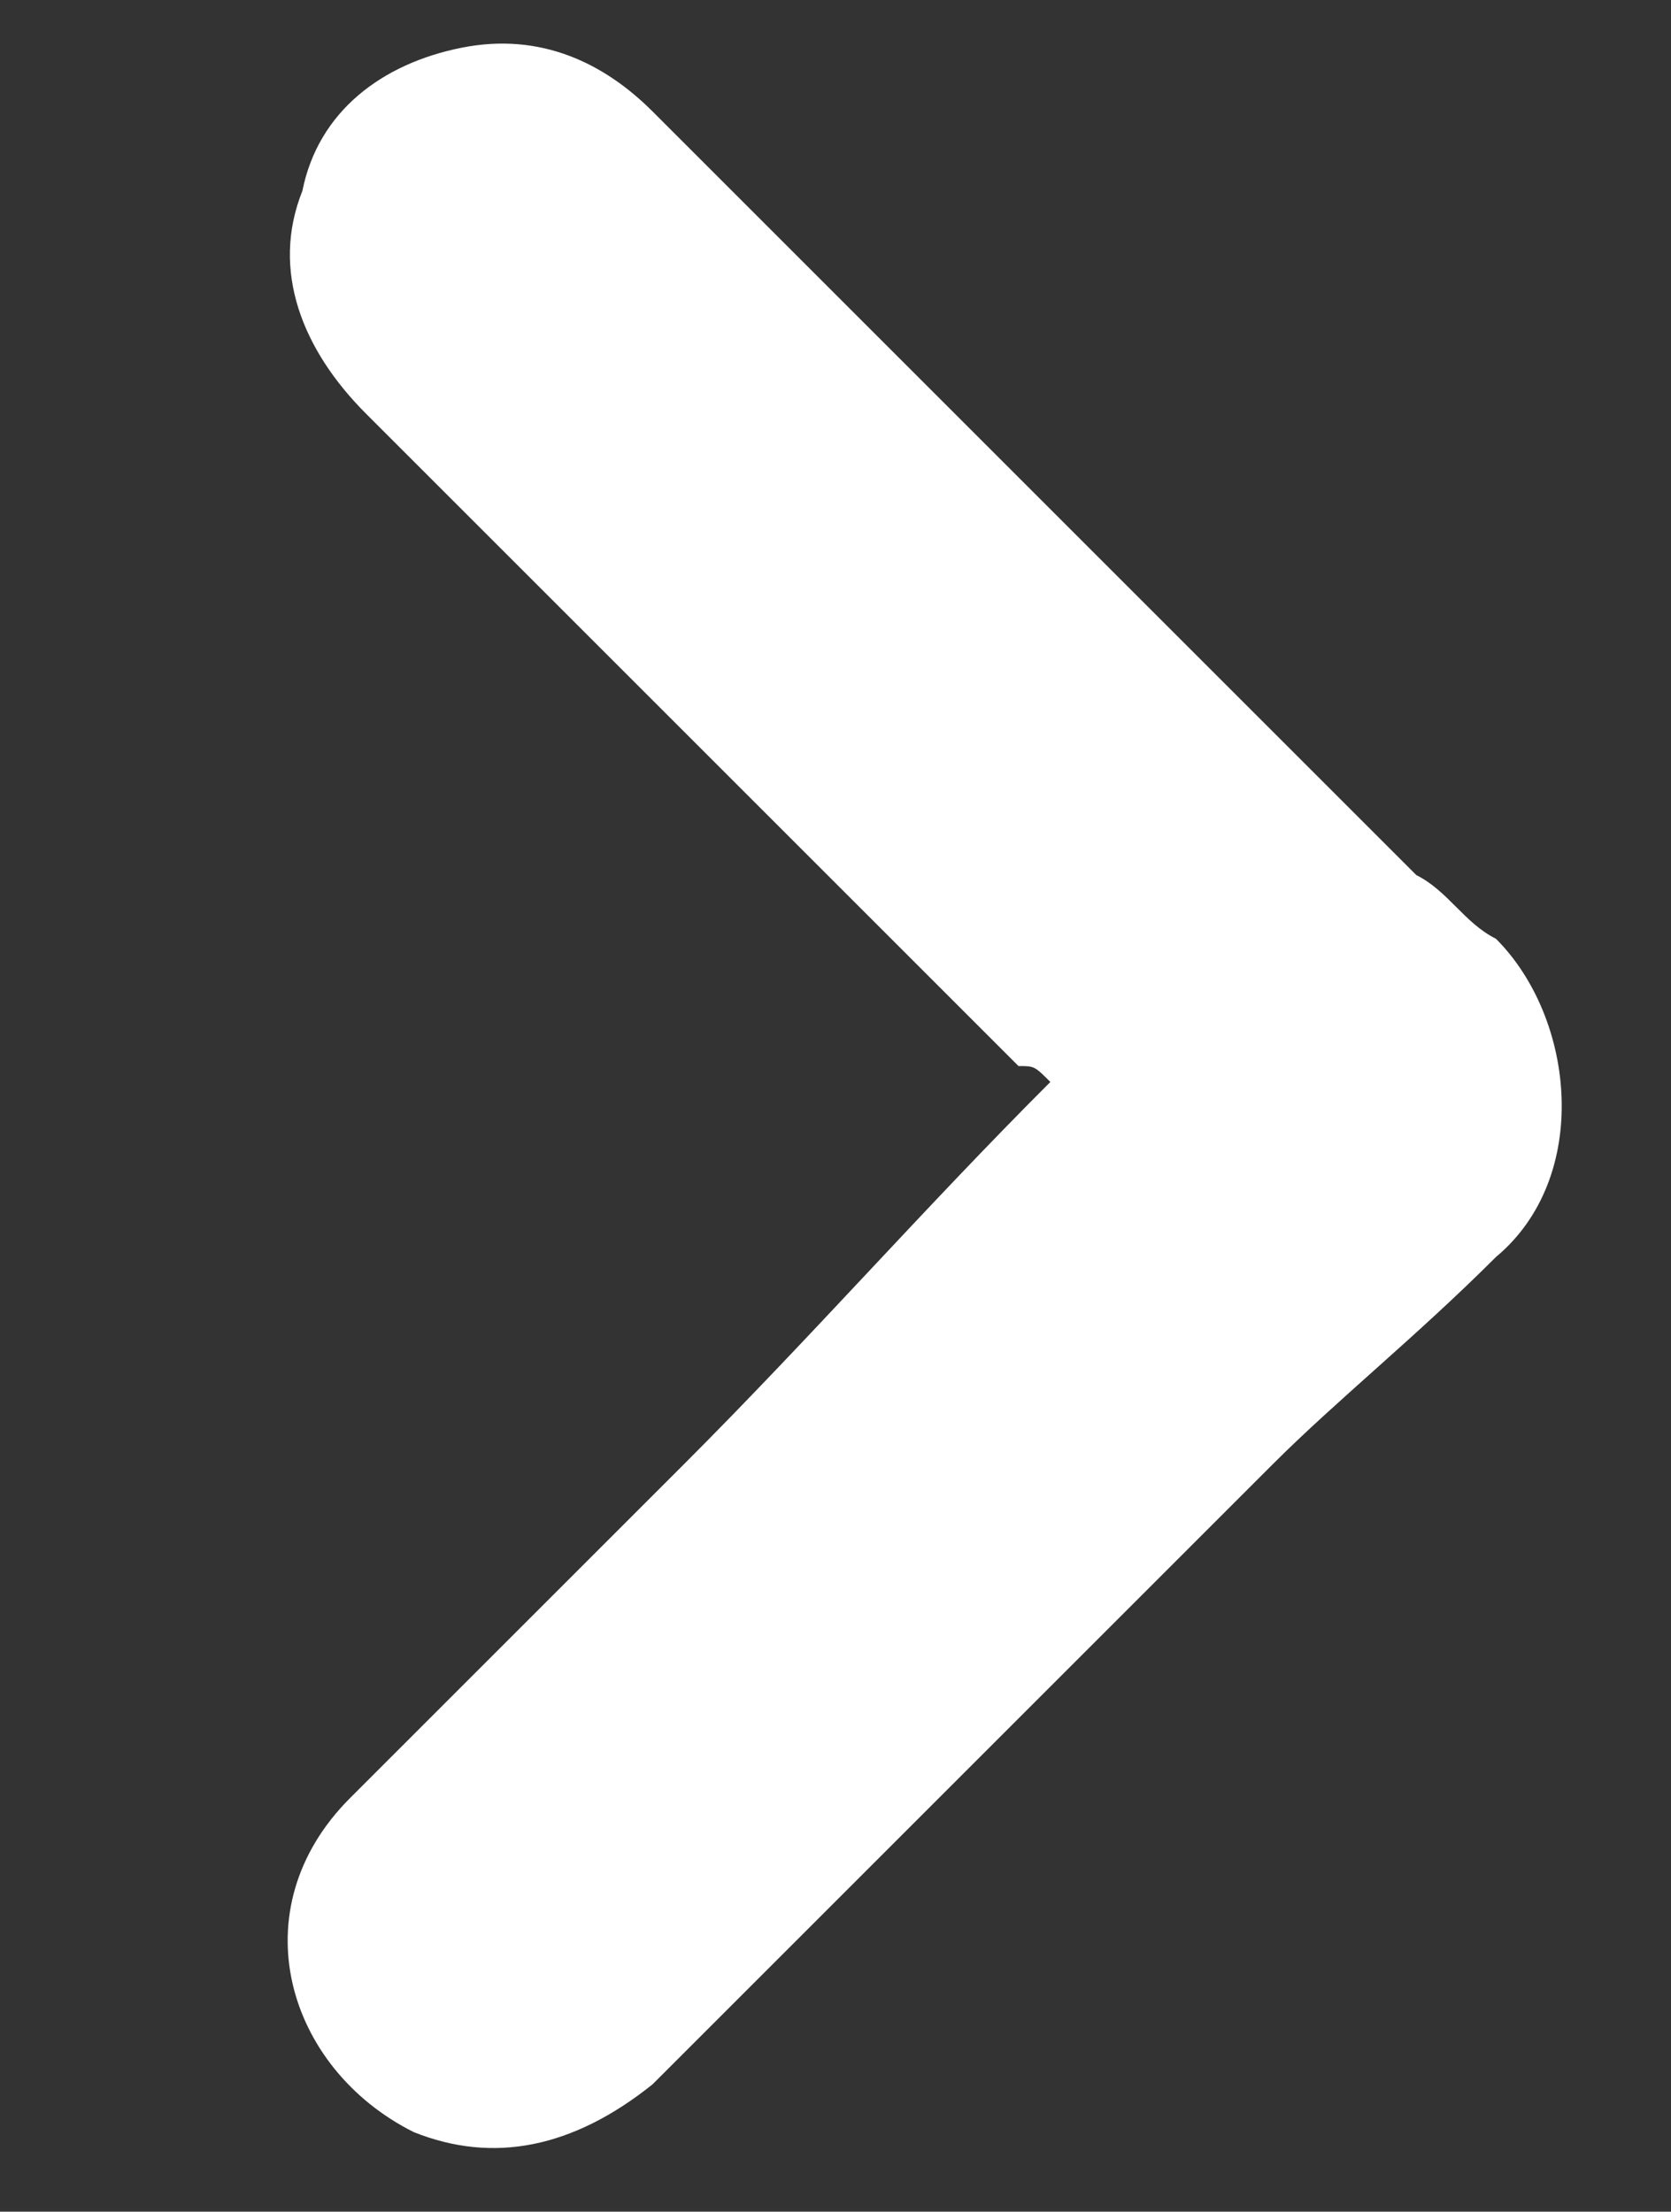 <?xml version="1.0" encoding="utf-8"?>
<!-- Generator: Adobe Illustrator 23.0.3, SVG Export Plug-In . SVG Version: 6.00 Build 0)  -->
<svg version="1.1" id="圖層_1" xmlns="http://www.w3.org/2000/svg" xmlns:xlink="http://www.w3.org/1999/xlink" x="0px" y="0px"
	 viewBox="0 0 10.5 13.9" style="enable-background:new 0 0 10.5 13.9;" xml:space="preserve">
<rect x="0" y="0" width="10.5" height="13.9" fill="#333333" stroke="none"/>
<style type="text/css">
	.st0{fill:#FFFFFF;}
</style>
<path class="st0" d="M6.6,6.8C5.8,7.6,5.1,8.4,4.3,9.2c-0.7,0.7-1.4,1.4-2.1,2.1S1.8,13,2.6,13.4c0.5,0.2,1,0.1,1.5-0.3
	c1.3-1.3,2.6-2.6,3.9-3.9c0.4-0.4,0.9-0.8,1.4-1.3c0.6-0.5,0.5-1.5,0-2C9.2,5.8,9.1,5.6,8.9,5.5C7.3,3.9,5.7,2.3,4.1,0.7
	C3.8,0.4,3.4,0.2,2.9,0.3S2,0.7,1.9,1.2c-0.2,0.5,0,1,0.4,1.4C3.7,4,5.1,5.4,6.4,6.7C6.5,6.7,6.5,6.7,6.6,6.8z"/>
</svg>
